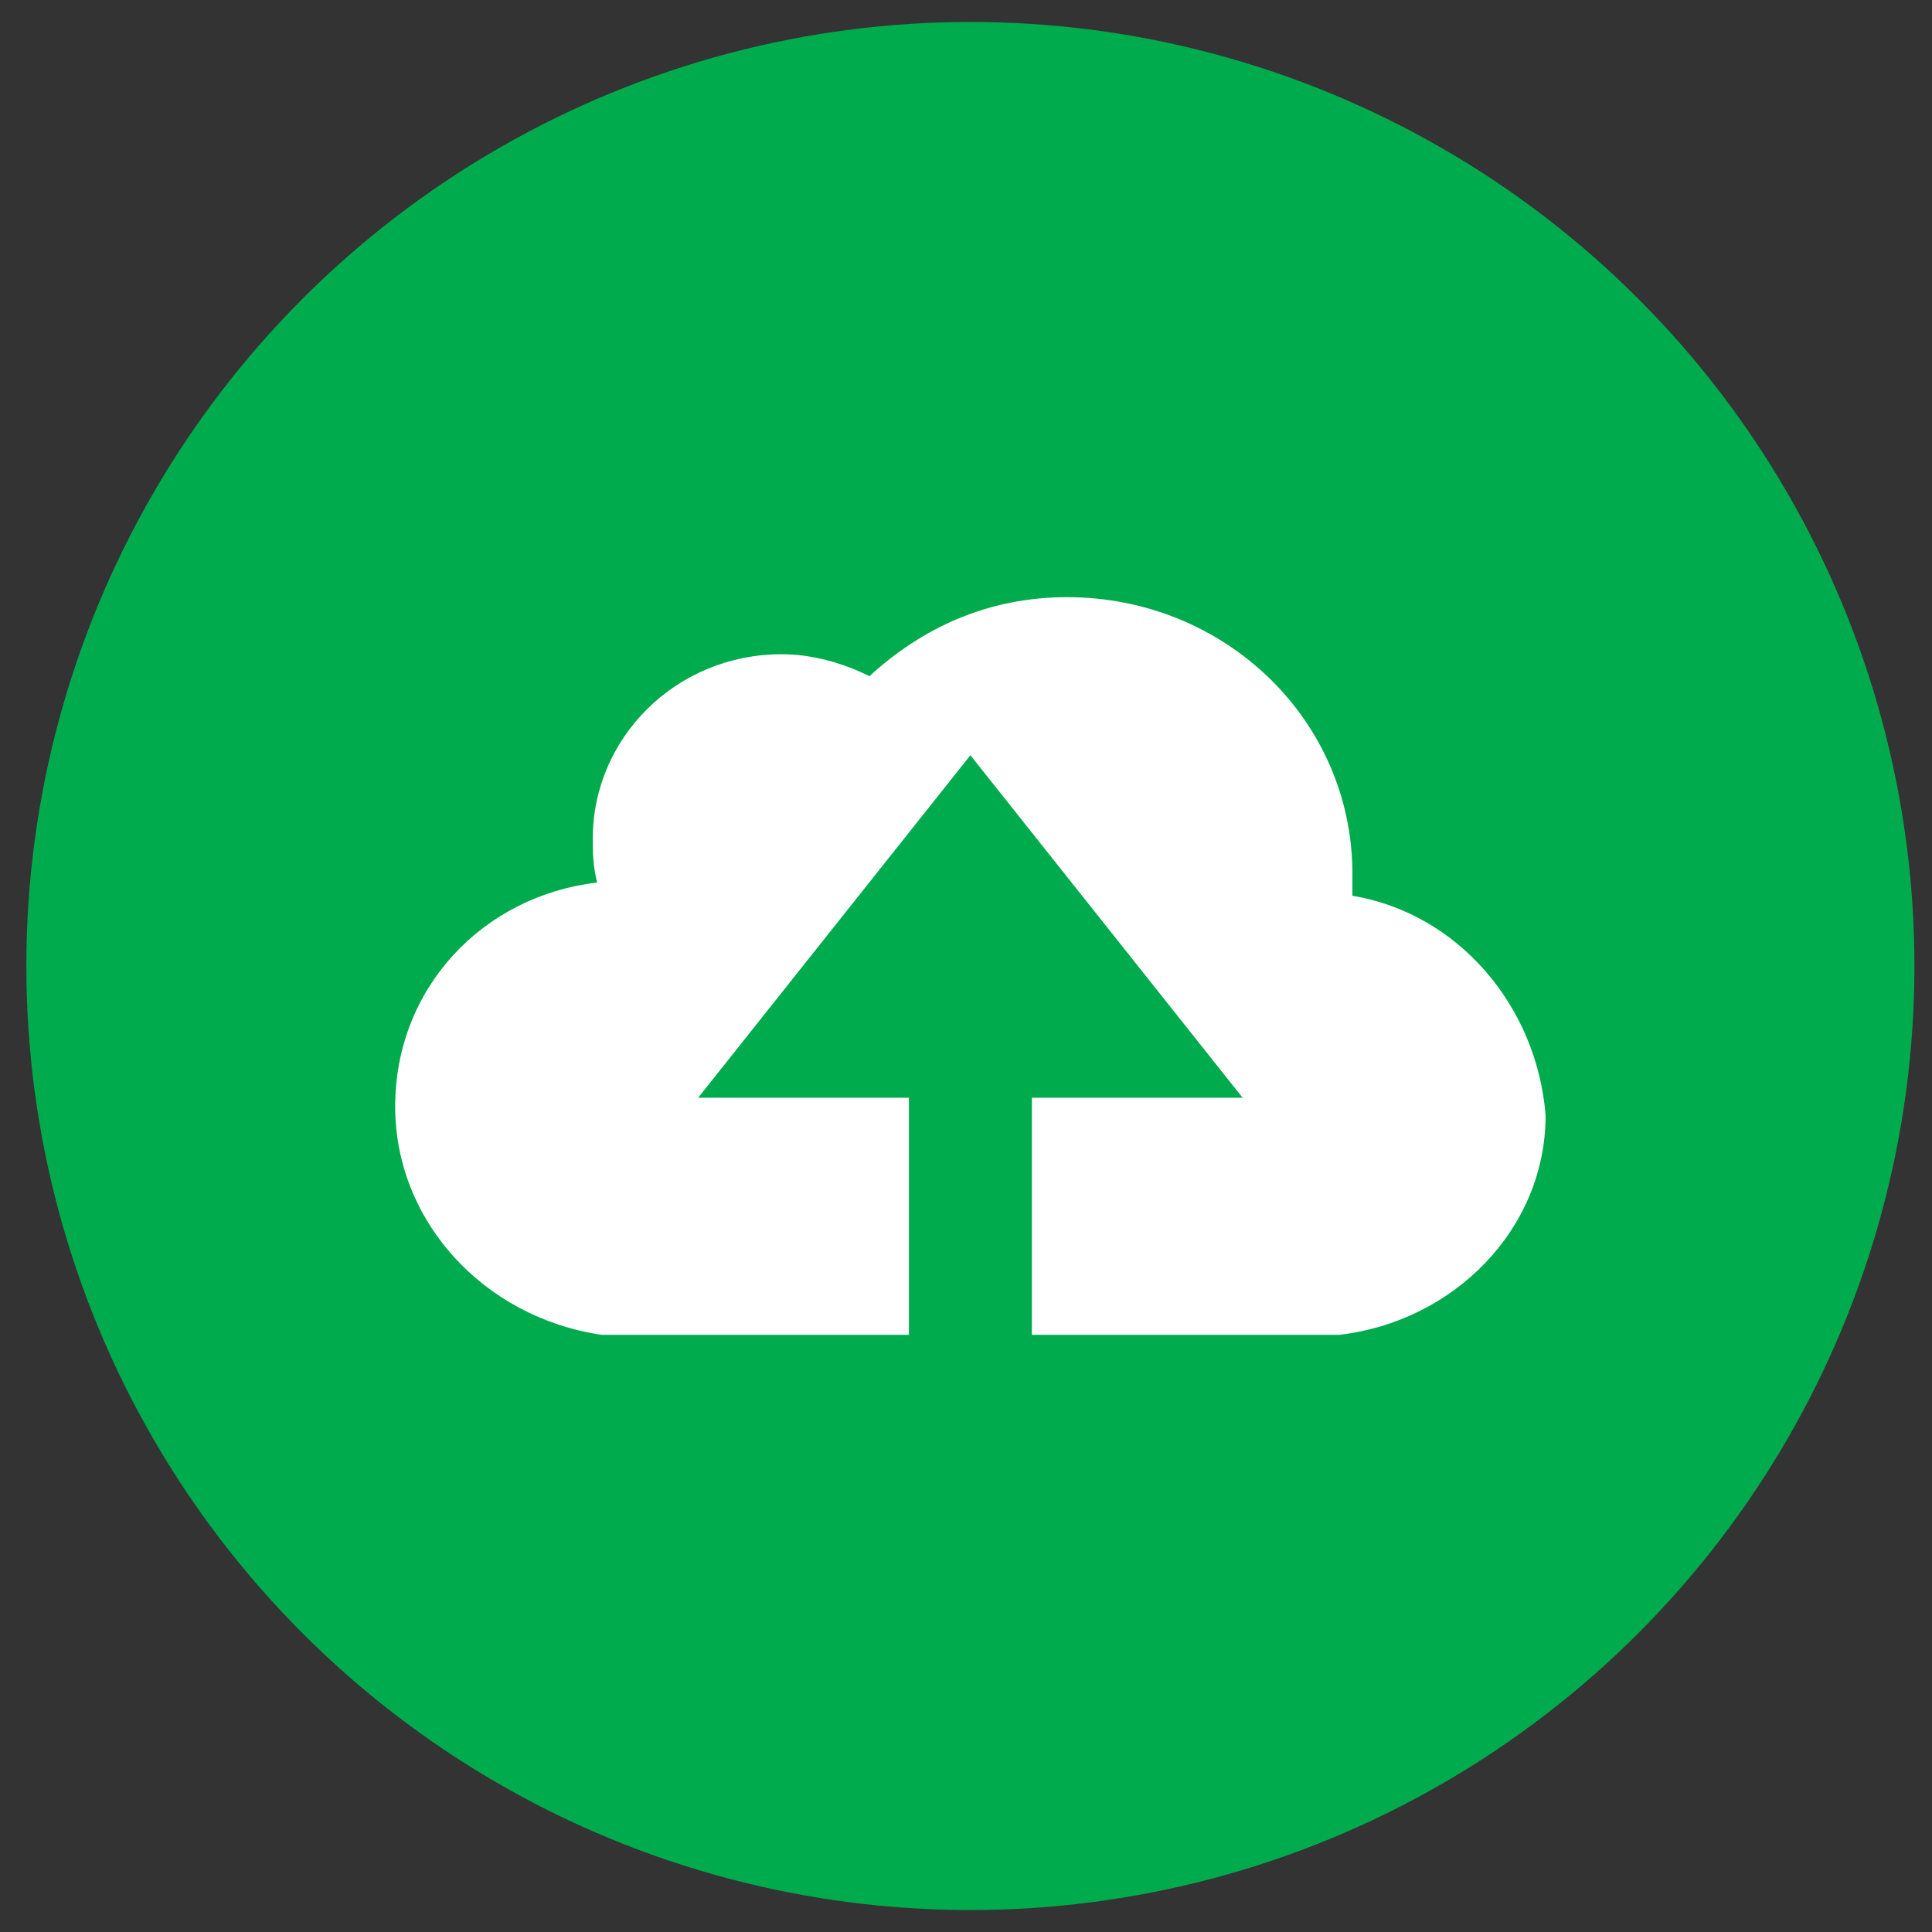 <?xml version="1.0" encoding="utf-8"?>
<!-- Generator: Adobe Illustrator 19.1.0, SVG Export Plug-In . SVG Version: 6.00 Build 0)  -->
<svg version="1.1" id="Layer_1" xmlns="http://www.w3.org/2000/svg" xmlns:xlink="http://www.w3.org/1999/xlink" x="0px" y="0px"
	 viewBox="0 0 44 44" style="enable-background:new 0 0 44 44;" xml:space="preserve">
<rect x="0" y="0" width="44" height="44" fill="#333333" stroke="none"/>
<circle style="fill-rule:evenodd;clip-rule:evenodd;fill:#00AB4E;" cx="22.1" cy="22" r="21.5"/>
<g>
	<g>
		<path style="fill-rule:evenodd;clip-rule:evenodd;fill:#FFFFFF;" d="M30.8,20.4c0-0.2,0-0.4,0-0.5c0-3.5-2.9-6.3-6.5-6.3
			c-1.8,0-3.3,0.7-4.5,1.8c-0.6-0.3-1.3-0.5-2-0.5c-2.4,0-4.3,1.9-4.3,4.2c0,0.3,0,0.6,0.1,1C11,20.4,9,22.5,9,25.2
			c0,2.6,2,4.8,4.7,5.2v0h7v-5.4h-4.8l6.2-7.8l6.2,7.8h-4.8v5.4h7v0c2.6-0.3,4.7-2.4,4.7-5C35,22.9,33.2,20.8,30.8,20.4z"/>
	</g>
</g>
</svg>

